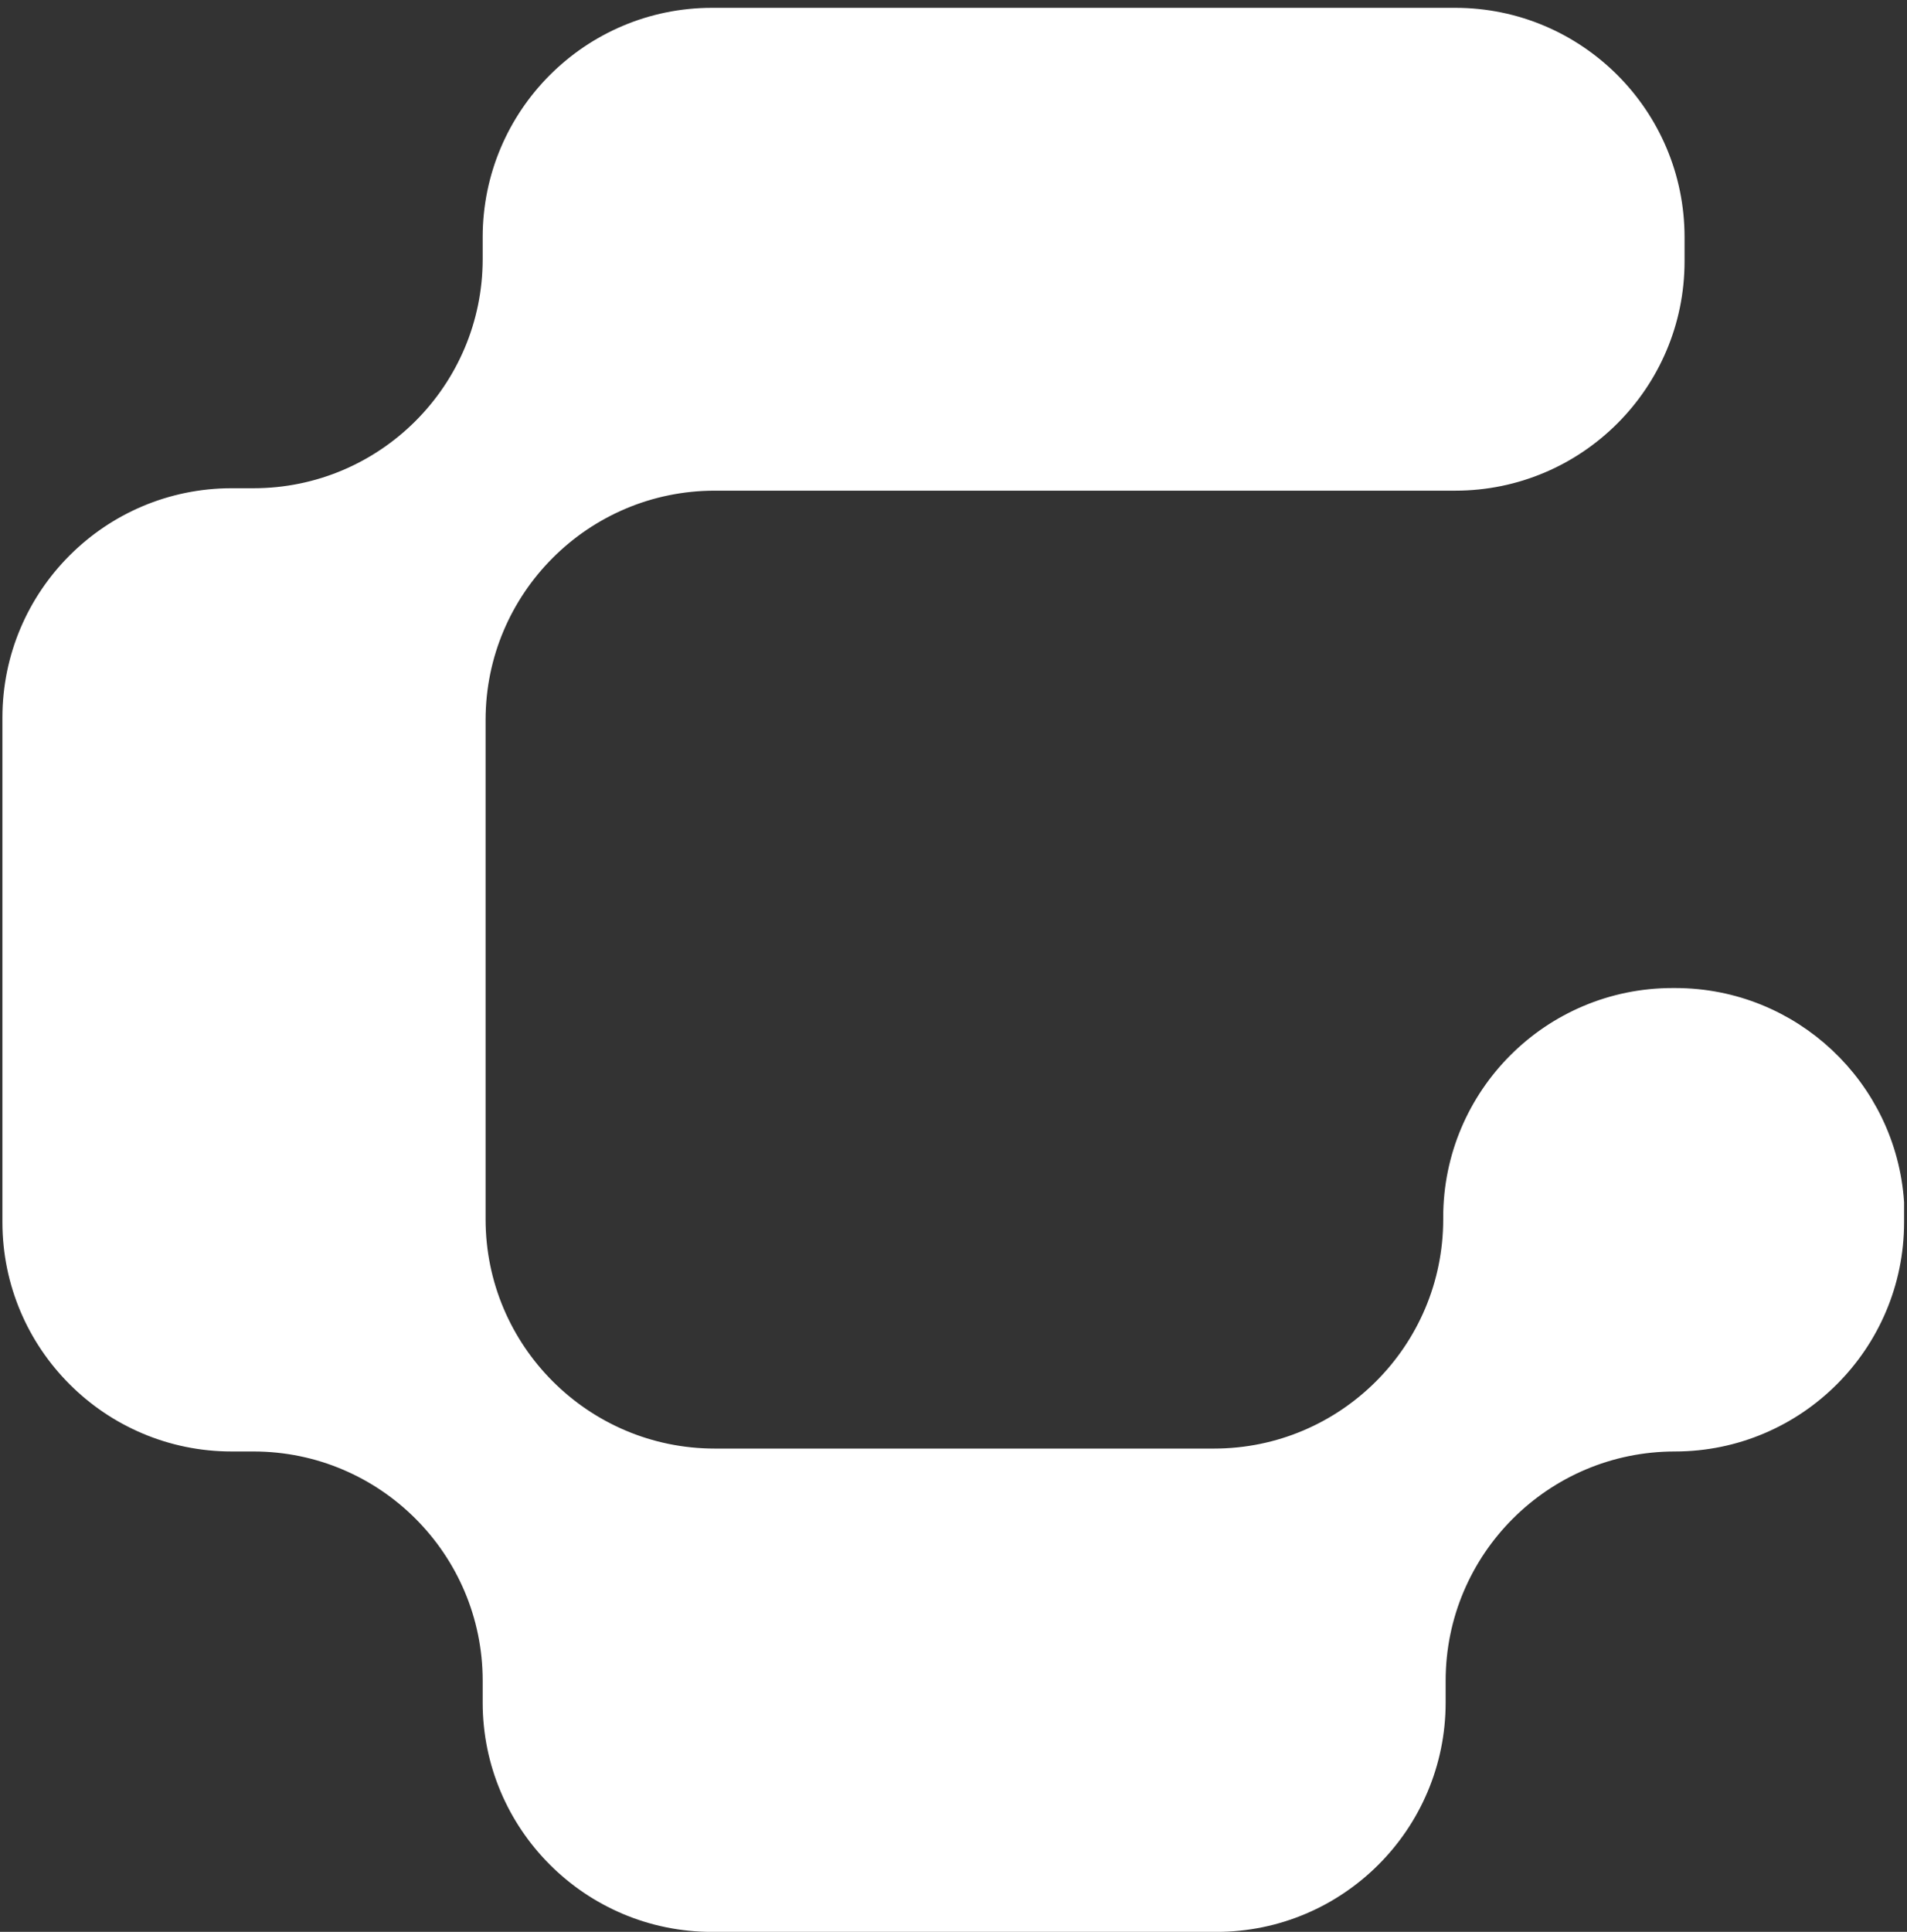 <svg width="236" height="239" viewBox="0 0 236 239" fill="none" xmlns="http://www.w3.org/2000/svg">
<rect x="0" y="0" width="236" height="239" fill="#333333" stroke="none"/>
<g style="mix-blend-mode:soft-light">
<path d="M207.332 124.237C221.279 124.237 232.718 135.099 233.64 148.815V150.605V151.205C233.64 165.754 221.82 177.573 207.272 177.573C190.514 177.573 176.904 191.183 176.904 207.941V210.639C176.904 225.188 165.085 237.007 150.536 237.007H88.102C73.554 237.007 61.734 225.188 61.734 210.639V207.941C61.734 191.183 48.124 177.573 31.367 177.573H28.668C14.119 177.573 2.3 165.754 2.3 151.205V88.771C2.3 74.223 14.119 62.403 28.668 62.403H31.367C48.124 62.403 61.734 48.793 61.734 32.035V29.337C61.734 14.788 73.554 2.969 88.102 2.969H180.103C194.652 2.969 206.471 14.788 206.471 29.337V32.335C206.471 46.884 194.652 58.703 180.103 58.703H88.462C71.704 58.703 58.094 72.313 58.094 89.071V150.845C58.094 167.603 71.704 181.213 88.462 181.213H150.236C166.994 181.213 180.604 167.603 180.604 150.845V150.605C180.604 136.056 192.423 124.237 206.972 124.237H207.332Z" fill="white"/>
<path d="M207.332 124.237C221.279 124.237 232.718 135.099 233.64 148.815V150.605V151.205C233.64 165.754 221.82 177.573 207.272 177.573C190.514 177.573 176.904 191.183 176.904 207.941V210.639C176.904 225.188 165.085 237.007 150.536 237.007H88.102C73.554 237.007 61.734 225.188 61.734 210.639V207.941C61.734 191.183 48.124 177.573 31.367 177.573H28.668C14.119 177.573 2.3 165.754 2.3 151.205V88.771C2.3 74.223 14.119 62.403 28.668 62.403H31.367C48.124 62.403 61.734 48.793 61.734 32.035V29.337C61.734 14.788 73.554 2.969 88.102 2.969H180.103C194.652 2.969 206.471 14.788 206.471 29.337V32.335C206.471 46.884 194.652 58.703 180.103 58.703H88.462C71.704 58.703 58.094 72.313 58.094 89.071V150.845C58.094 167.603 71.704 181.213 88.462 181.213H150.236C166.994 181.213 180.604 167.603 180.604 150.845V150.605C180.604 136.056 192.423 124.237 206.972 124.237H207.332Z" stroke="white" stroke-width="4"/>
</g>
</svg>
